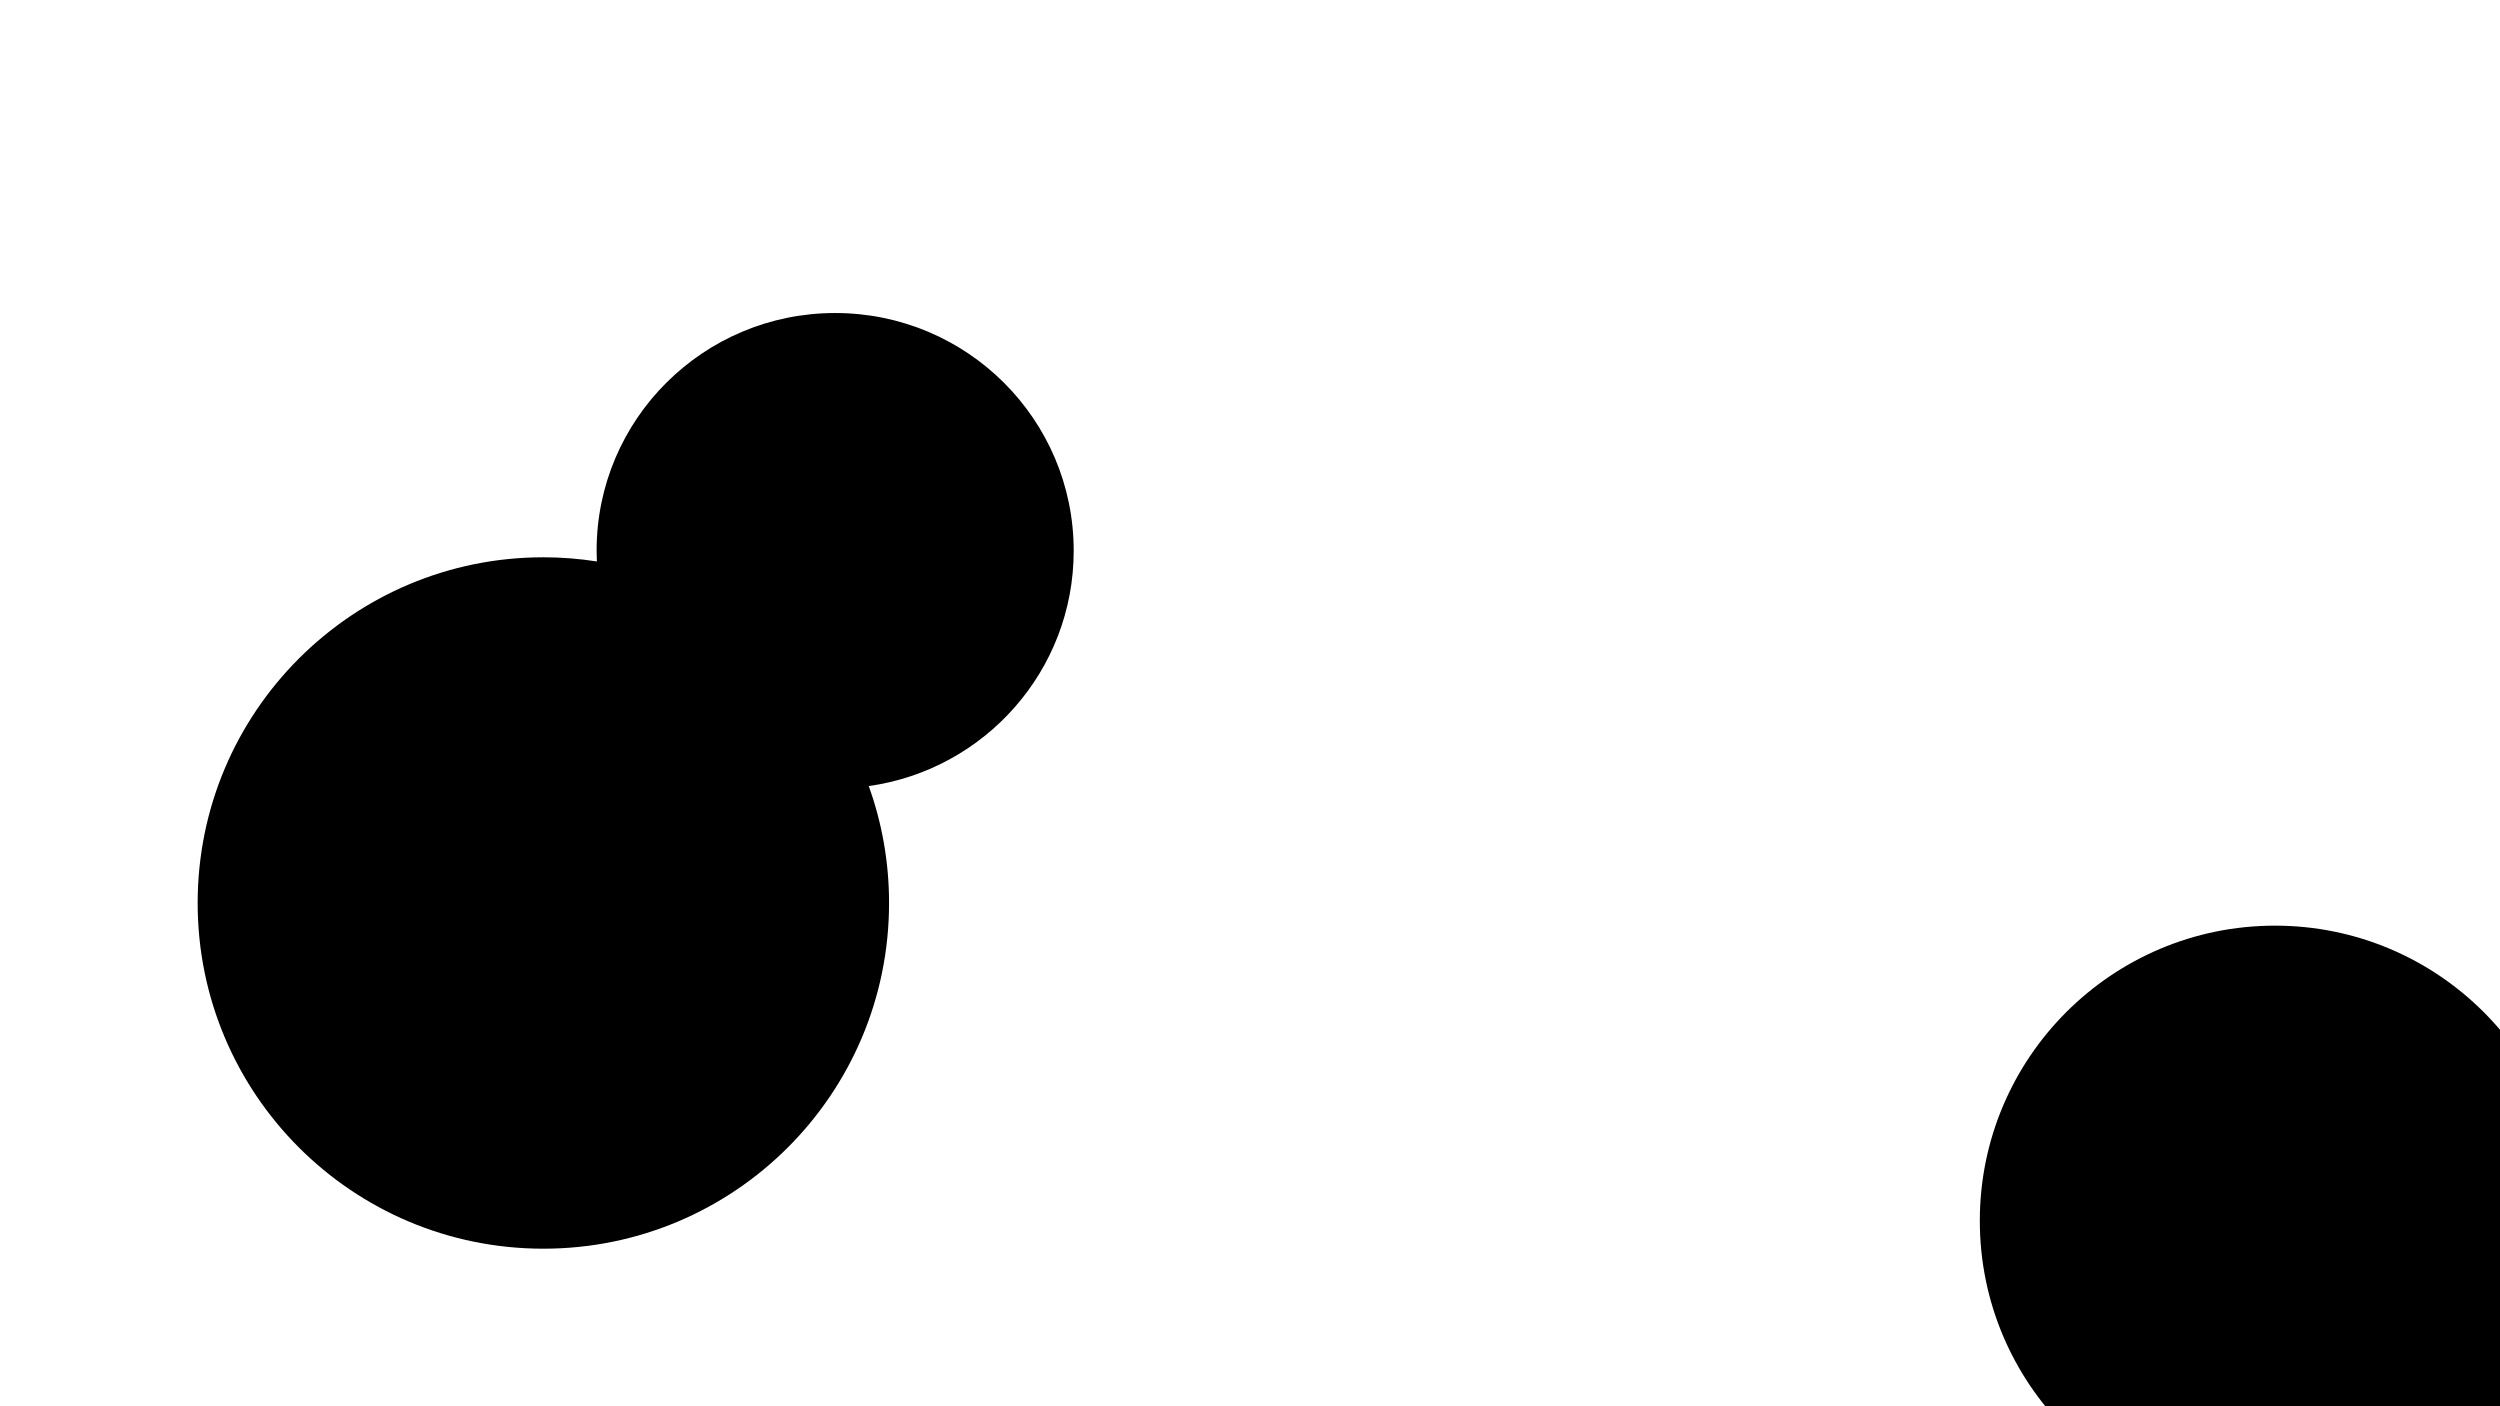 <?xml version="1.0" encoding="utf-8"?>
<!-- Generator: Adobe Illustrator 25.1.0, SVG Export Plug-In . SVG Version: 6.00 Build 0)  -->
<svg version="1.1" id="Layer_1" xmlns="http://www.w3.org/2000/svg" xmlns:xlink="http://www.w3.org/1999/xlink" x="0px" y="0px"
	 viewBox="0 0 1920 1080" style="enable-background:new 0 0 1920 1080;" xml:space="preserve">
<g>
	<path d="M641.4,240.4c-101.2,0-183.2,81.7-183.2,182.5c0,2.8,0.1,5.5,0.2,8.3c-13.4-2.1-27.1-3.2-41.1-3.2
		c-146.6,0-265.5,118.8-265.5,265.5s118.8,265.5,265.5,265.5s265.5-118.8,265.5-265.5c0-31.5-5.5-61.8-15.6-89.8
		c89-12.5,157.4-88.6,157.4-180.7C824.6,322.1,742.6,240.4,641.4,240.4z"/>
</g>
<circle cx="1747.2" cy="937.6" r="226.7"/>
</svg>
